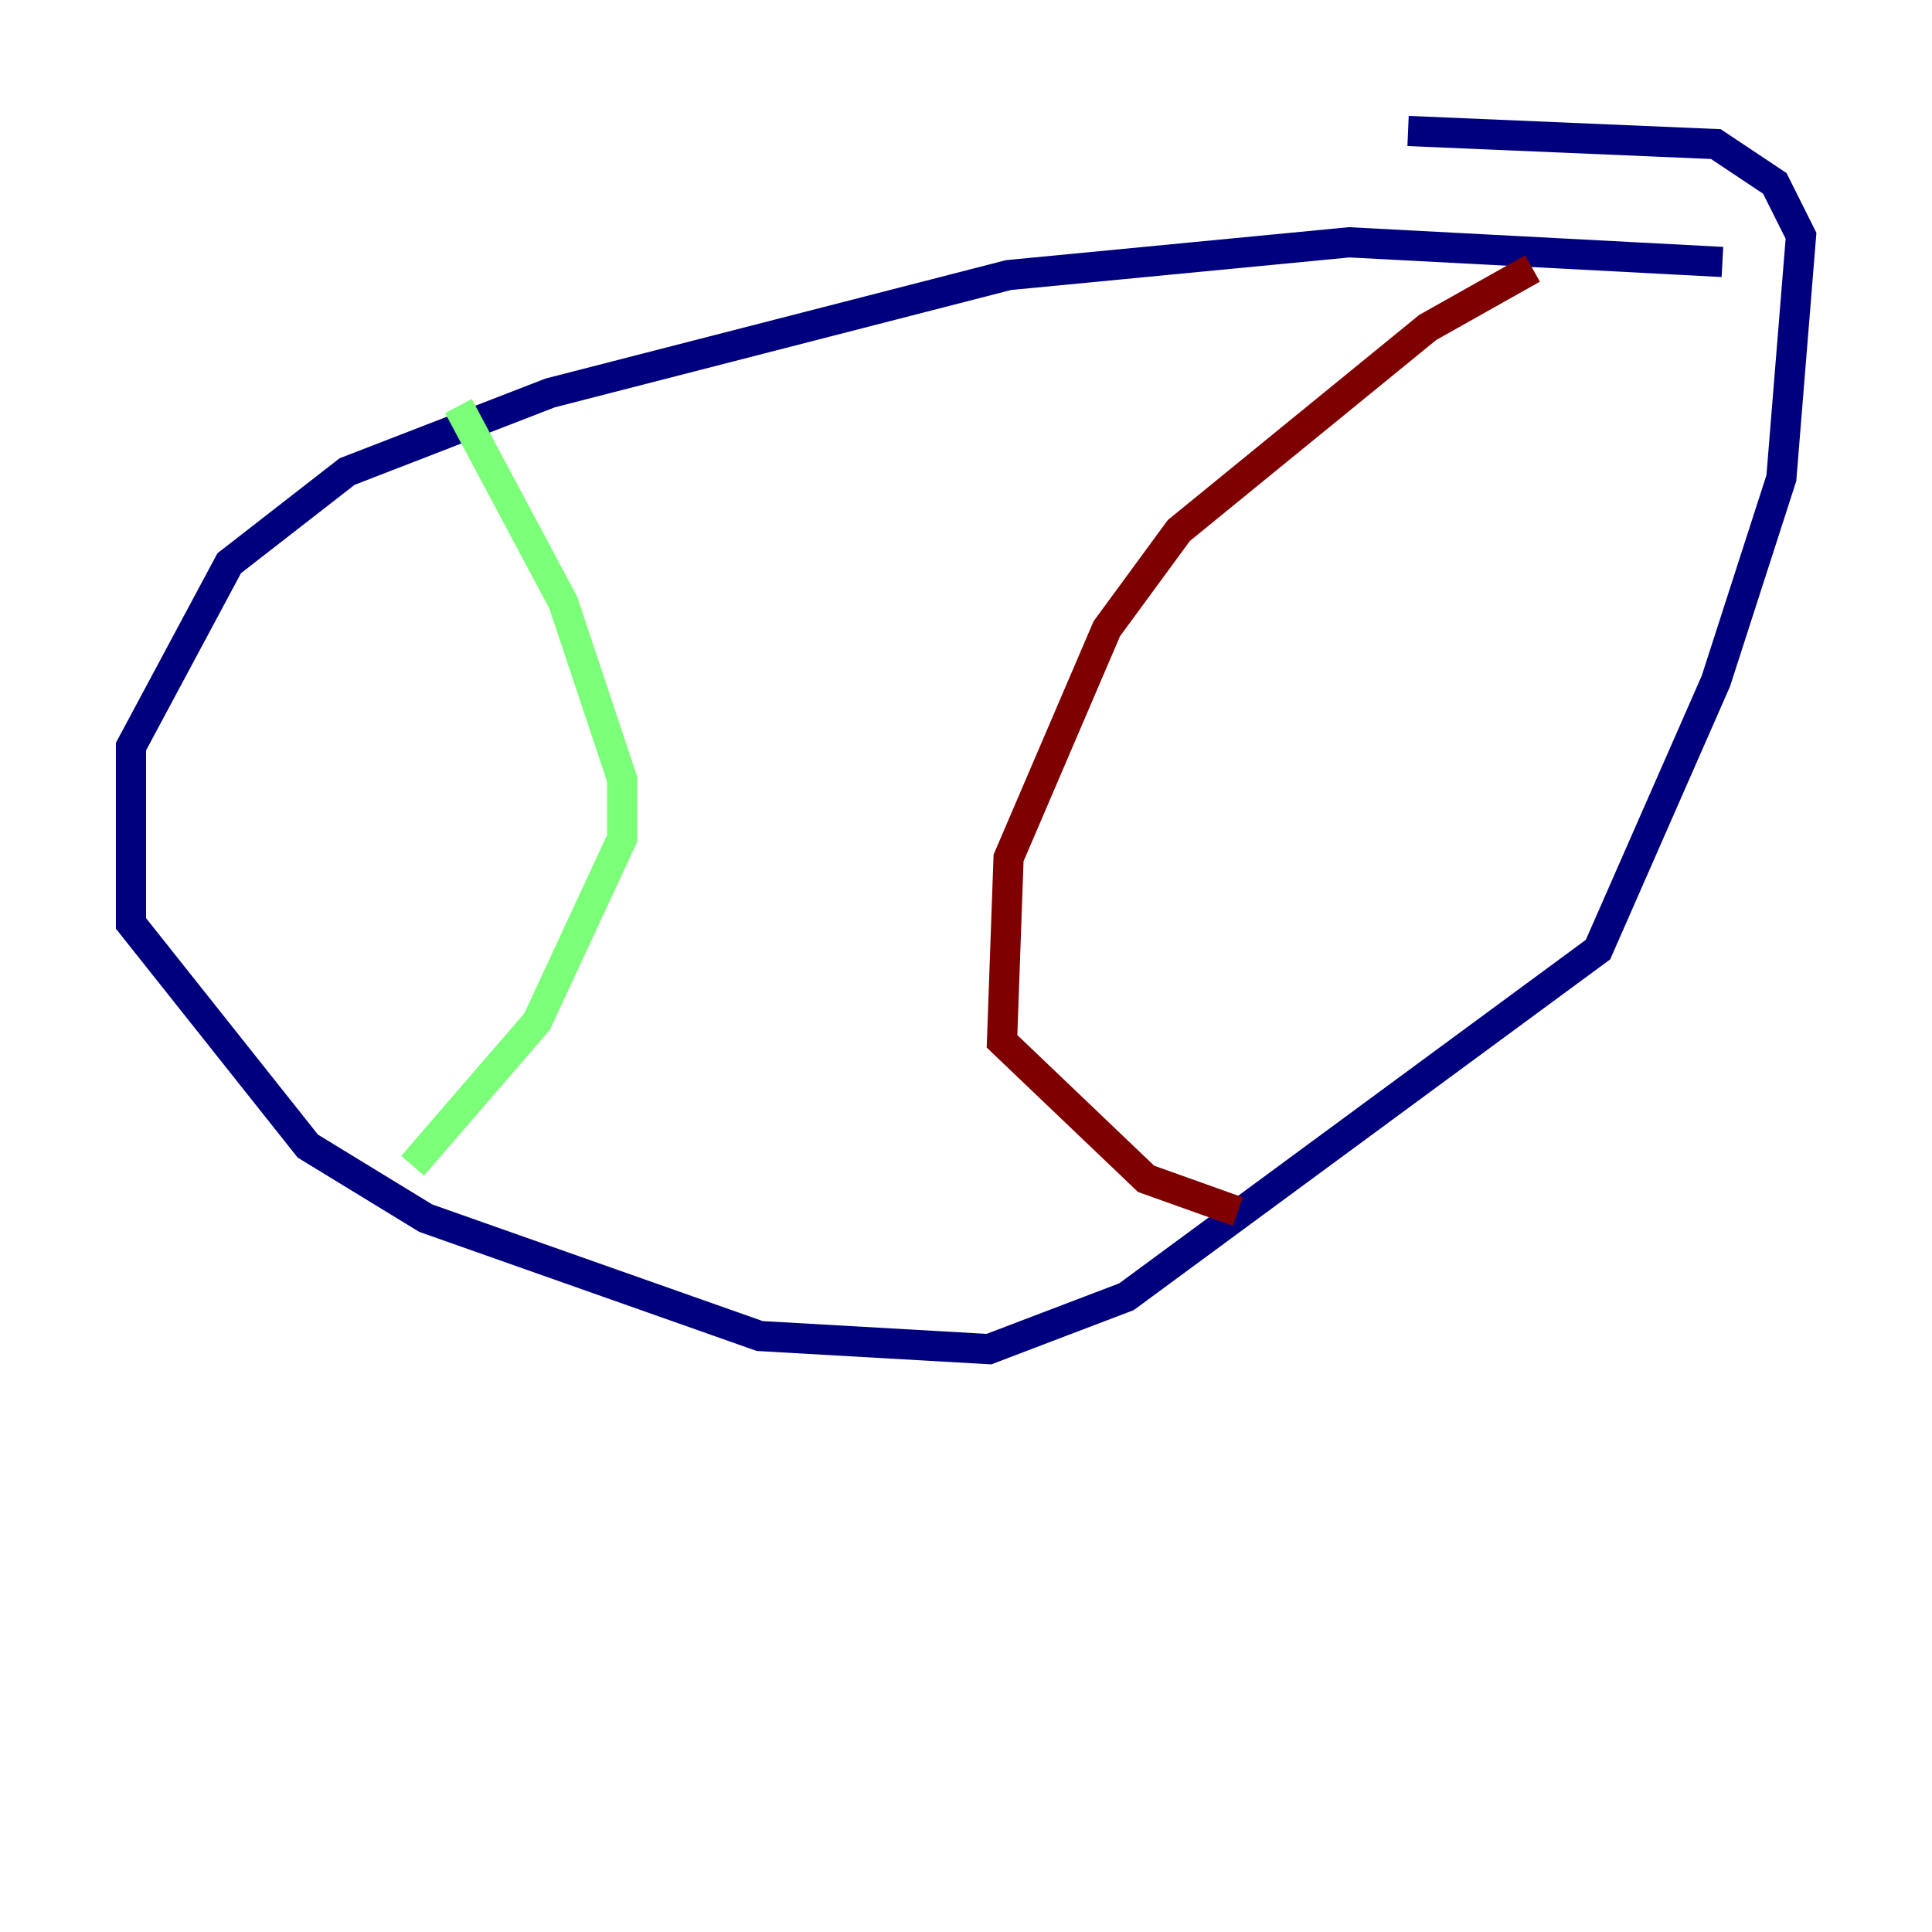 <?xml version="1.0" encoding="utf-8" ?>
<svg baseProfile="tiny" height="128" version="1.2" viewBox="0,0,128,128" width="128" xmlns="http://www.w3.org/2000/svg" xmlns:ev="http://www.w3.org/2001/xml-events" xmlns:xlink="http://www.w3.org/1999/xlink"><defs /><polyline fill="none" points="114.115,17.356 89.383,16.054 66.82,18.224 36.447,26.034 22.997,31.241 15.186,37.315 8.678,49.464 8.678,61.18 20.393,75.932 28.203,80.705 50.332,88.515 65.519,89.383 74.63,85.912 105.871,62.915 113.681,45.125 118.02,31.675 119.322,15.62 117.586,12.149 113.681,9.546 93.288,8.678" stroke="#00007f" stroke-width="2" /><polyline fill="none" points="30.373,26.902 37.315,39.919 41.22,51.634 41.22,55.539 35.58,67.688 27.336,77.234" stroke="#7cff79" stroke-width="2" /><polyline fill="none" points="101.532,17.79 94.59,21.695 78.102,35.146 73.329,41.654 66.82,56.841 66.386,68.99 75.932,78.102 82.007,80.271" stroke="#7f0000" stroke-width="2" /></svg>